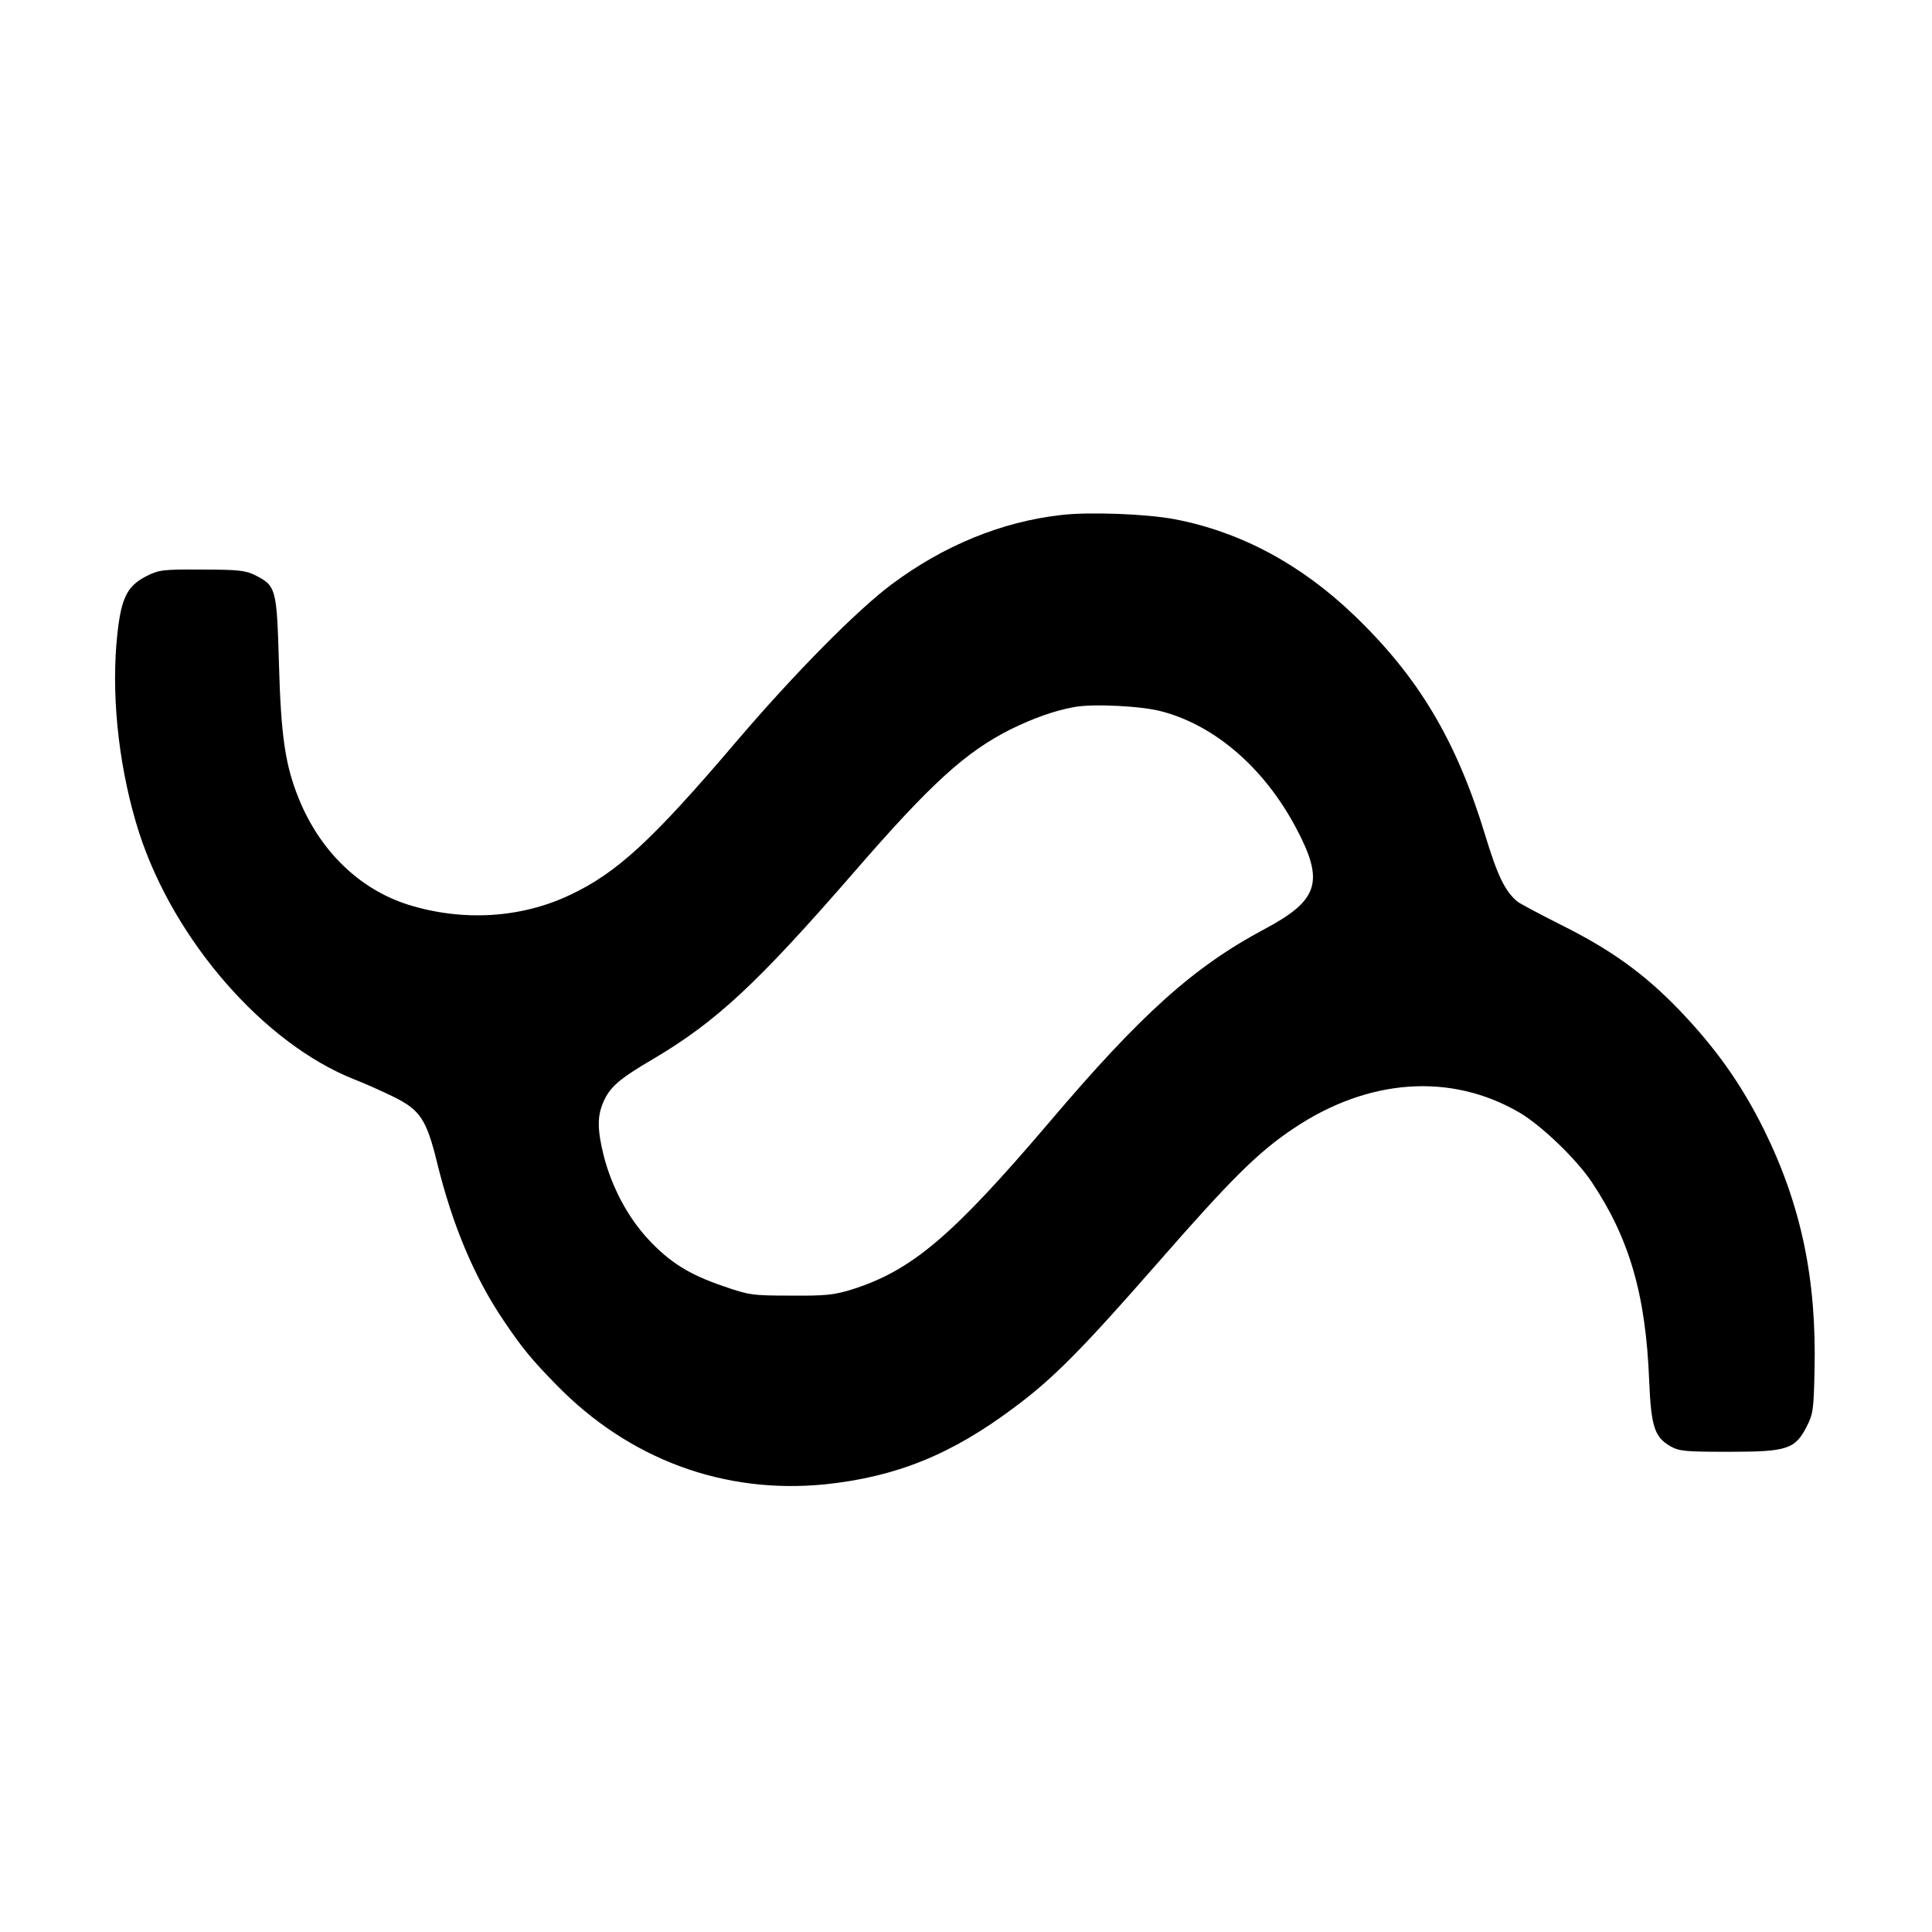 <?xml version="1.0" standalone="no"?>
<!DOCTYPE svg PUBLIC "-//W3C//DTD SVG 20010904//EN"
 "http://www.w3.org/TR/2001/REC-SVG-20010904/DTD/svg10.dtd">
<svg version="1.0" xmlns="http://www.w3.org/2000/svg"
 width="694pt" height="694pt" viewBox="0 0 694 694"
 preserveAspectRatio="xMidYMid meet">
<g transform="translate(0,694) scale(0.1,-0.1)"
fill="#000000" stroke="none">
<path d="M3812 5090 c-214 -24 -423 -110 -609 -249 -125 -93 -351 -322 -559
-566 -303 -356 -429 -471 -597 -550 -175 -83 -384 -96 -580 -35 -175 55 -318
193 -394 382 -48 118 -64 224 -71 485 -8 272 -10 279 -88 318 -33 16 -61 19
-189 19 -142 1 -154 -1 -200 -24 -73 -38 -93 -83 -107 -245 -17 -213 13 -462
82 -677 126 -388 449 -757 772 -885 39 -15 103 -44 142 -63 95 -47 118 -81
156 -236 55 -225 134 -412 238 -566 68 -101 101 -141 190 -232 261 -268 602
-394 965 -358 257 27 456 107 684 279 136 101 241 207 513 518 265 303 361
398 489 483 268 179 564 199 810 55 78 -46 203 -166 258 -248 136 -203 195
-406 207 -714 7 -165 19 -203 76 -236 32 -18 52 -20 210 -20 210 0 238 9 280
91 23 44 25 62 28 198 8 332 -48 598 -183 871 -81 162 -171 289 -302 426 -127
132 -247 218 -428 308 -77 39 -147 76 -155 83 -44 37 -71 93 -115 238 -103
339 -239 568 -472 791 -191 183 -408 299 -644 344 -100 19 -308 27 -407 15z
m363 -706 c191 -51 367 -204 480 -417 103 -193 83 -260 -110 -363 -256 -136
-445 -305 -779 -699 -346 -406 -491 -529 -706 -597 -65 -20 -95 -23 -220 -22
-137 0 -150 2 -239 33 -125 42 -196 87 -273 170 -73 79 -130 186 -159 298 -23
92 -24 142 -3 191 23 56 57 86 182 159 226 134 372 270 718 668 278 321 403
434 564 515 84 41 157 67 228 80 67 13 246 4 317 -16z"/>
</g>
</svg>
